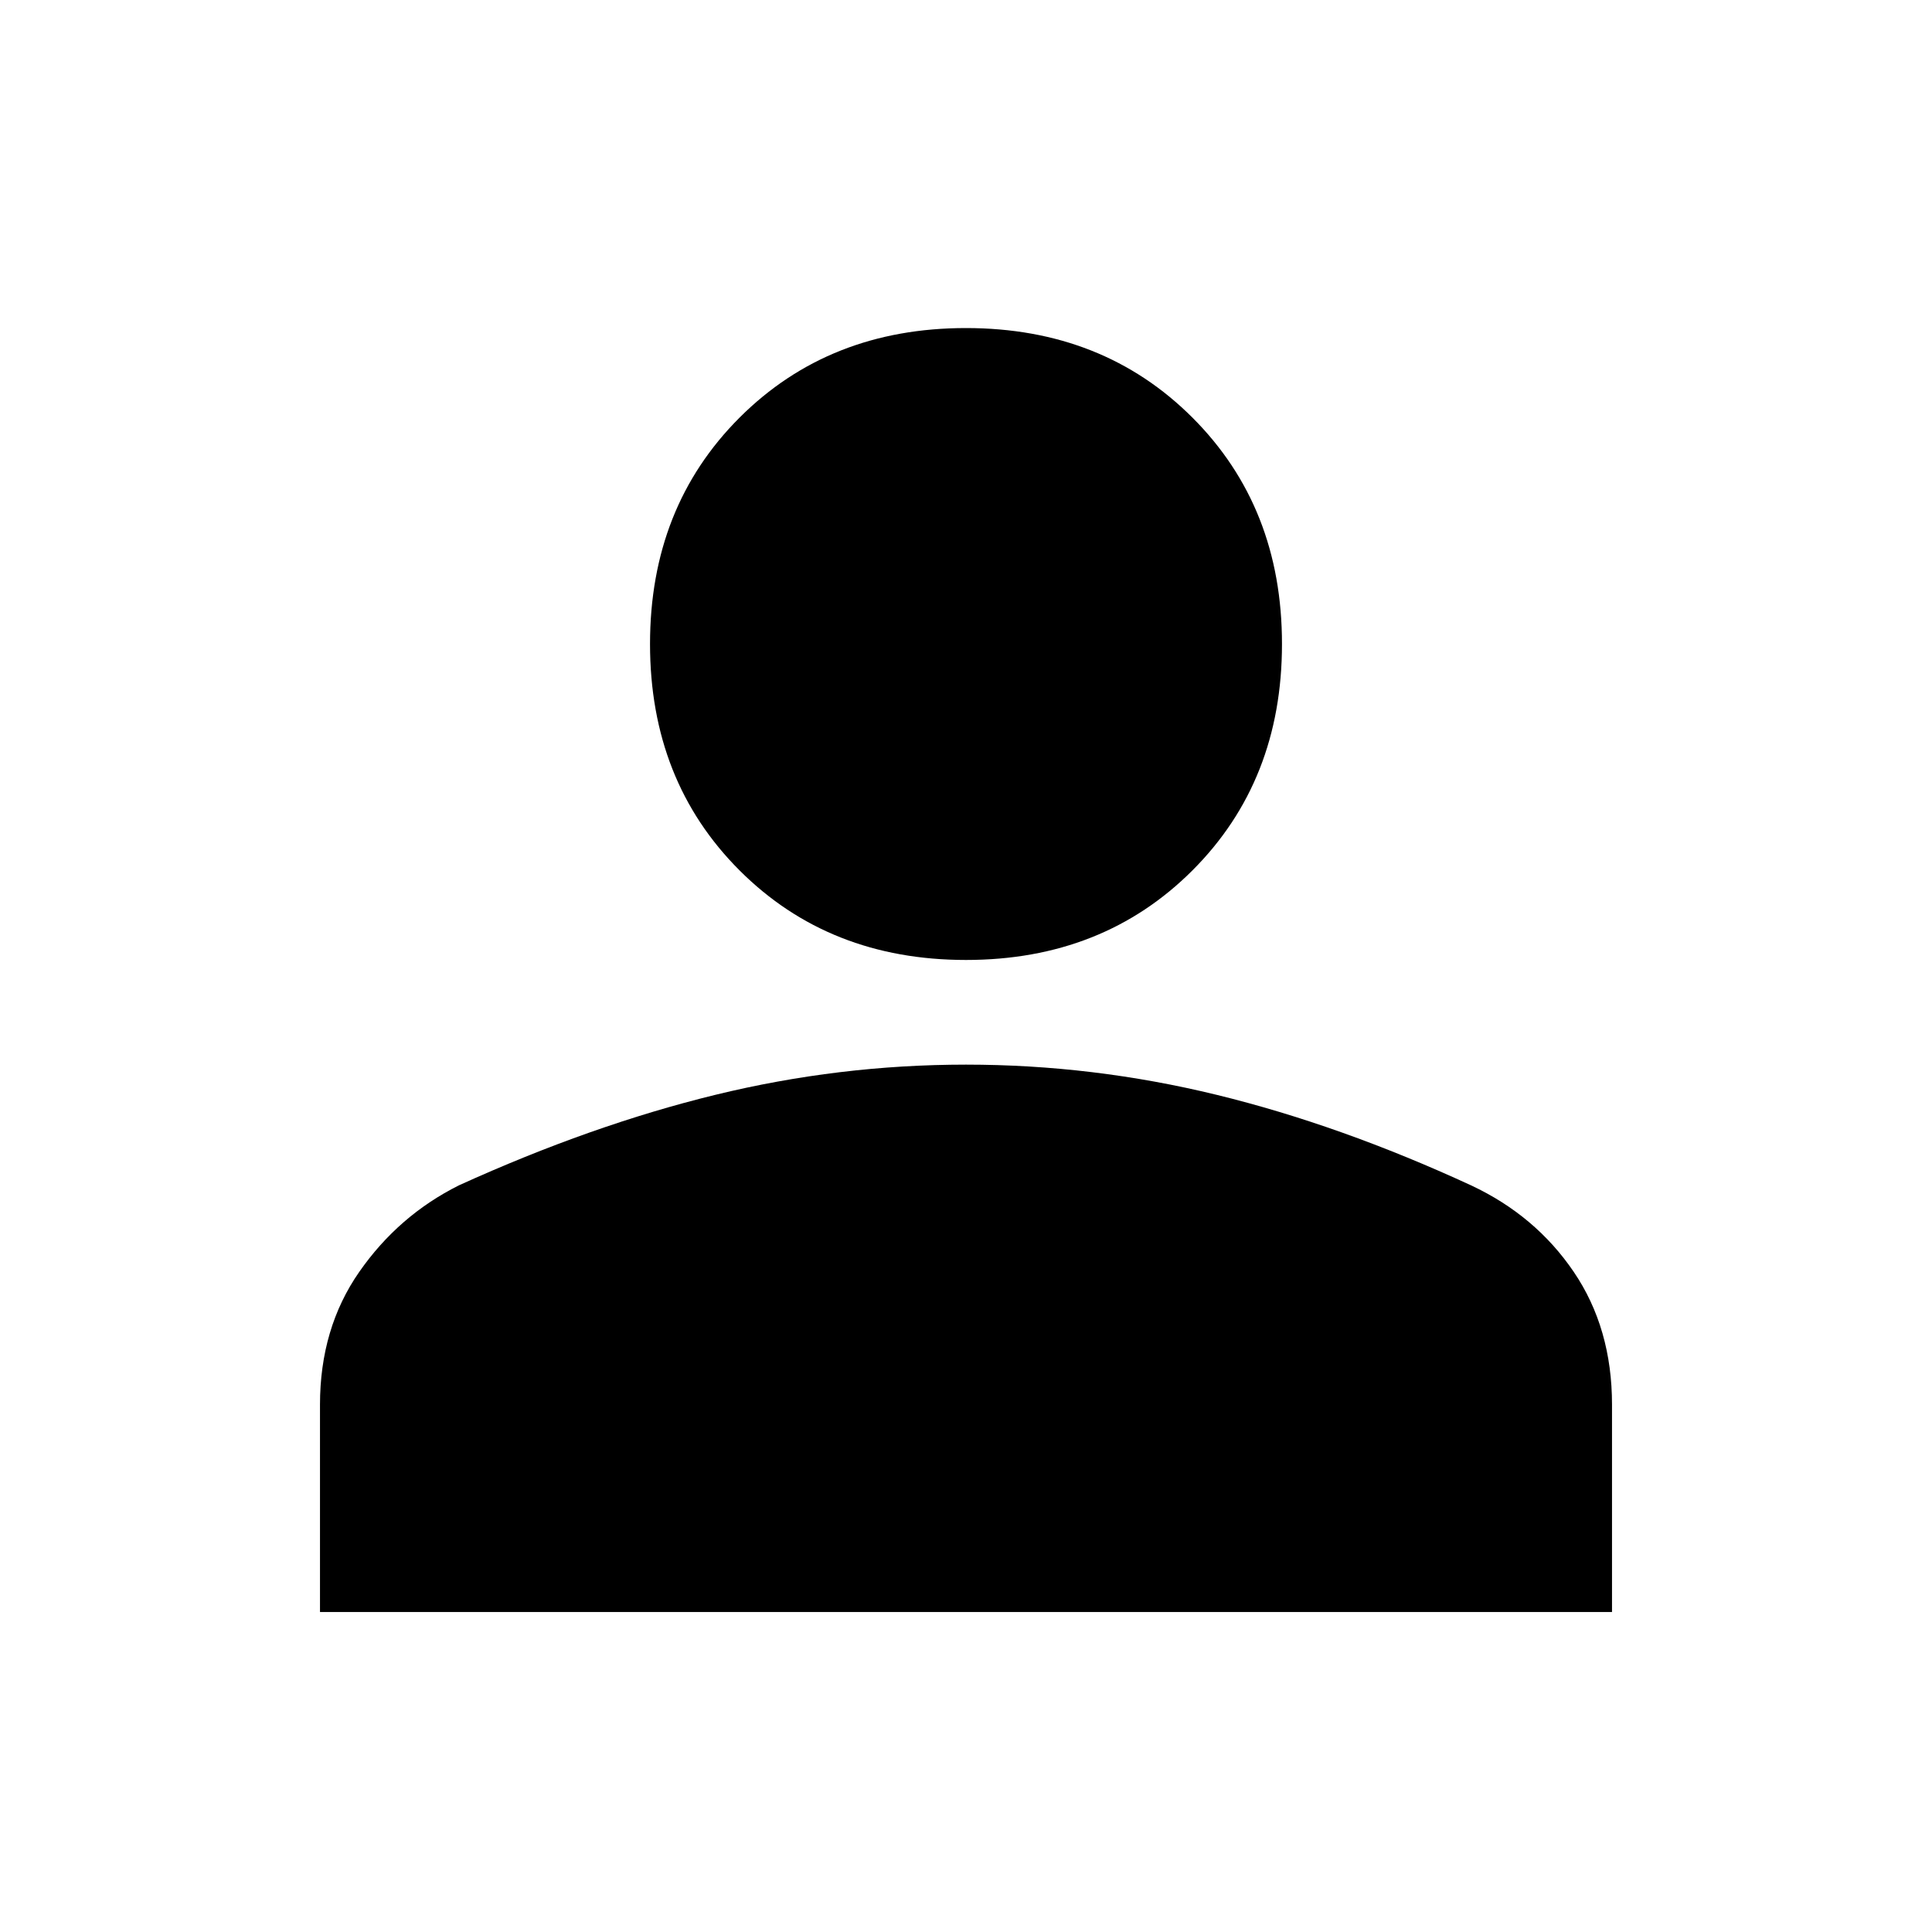 <svg xmlns="http://www.w3.org/2000/svg" height="40" width="40"><path d="M20 19.875q-2.833 0-4.688-1.854-1.854-1.854-1.854-4.688 0-2.833 1.854-4.687Q17.167 6.792 20 6.792q2.833 0 4.688 1.854 1.854 1.854 1.854 4.687 0 2.834-1.854 4.688-1.855 1.854-4.688 1.854Zm-13.375 13.5v-4.292q0-1.583.813-2.75.812-1.166 2.062-1.791 2.75-1.25 5.312-1.875 2.563-.625 5.188-.625 2.625 0 5.188.625 2.562.625 5.27 1.875 1.334.625 2.125 1.791.792 1.167.792 2.75v4.292Z"/></svg>